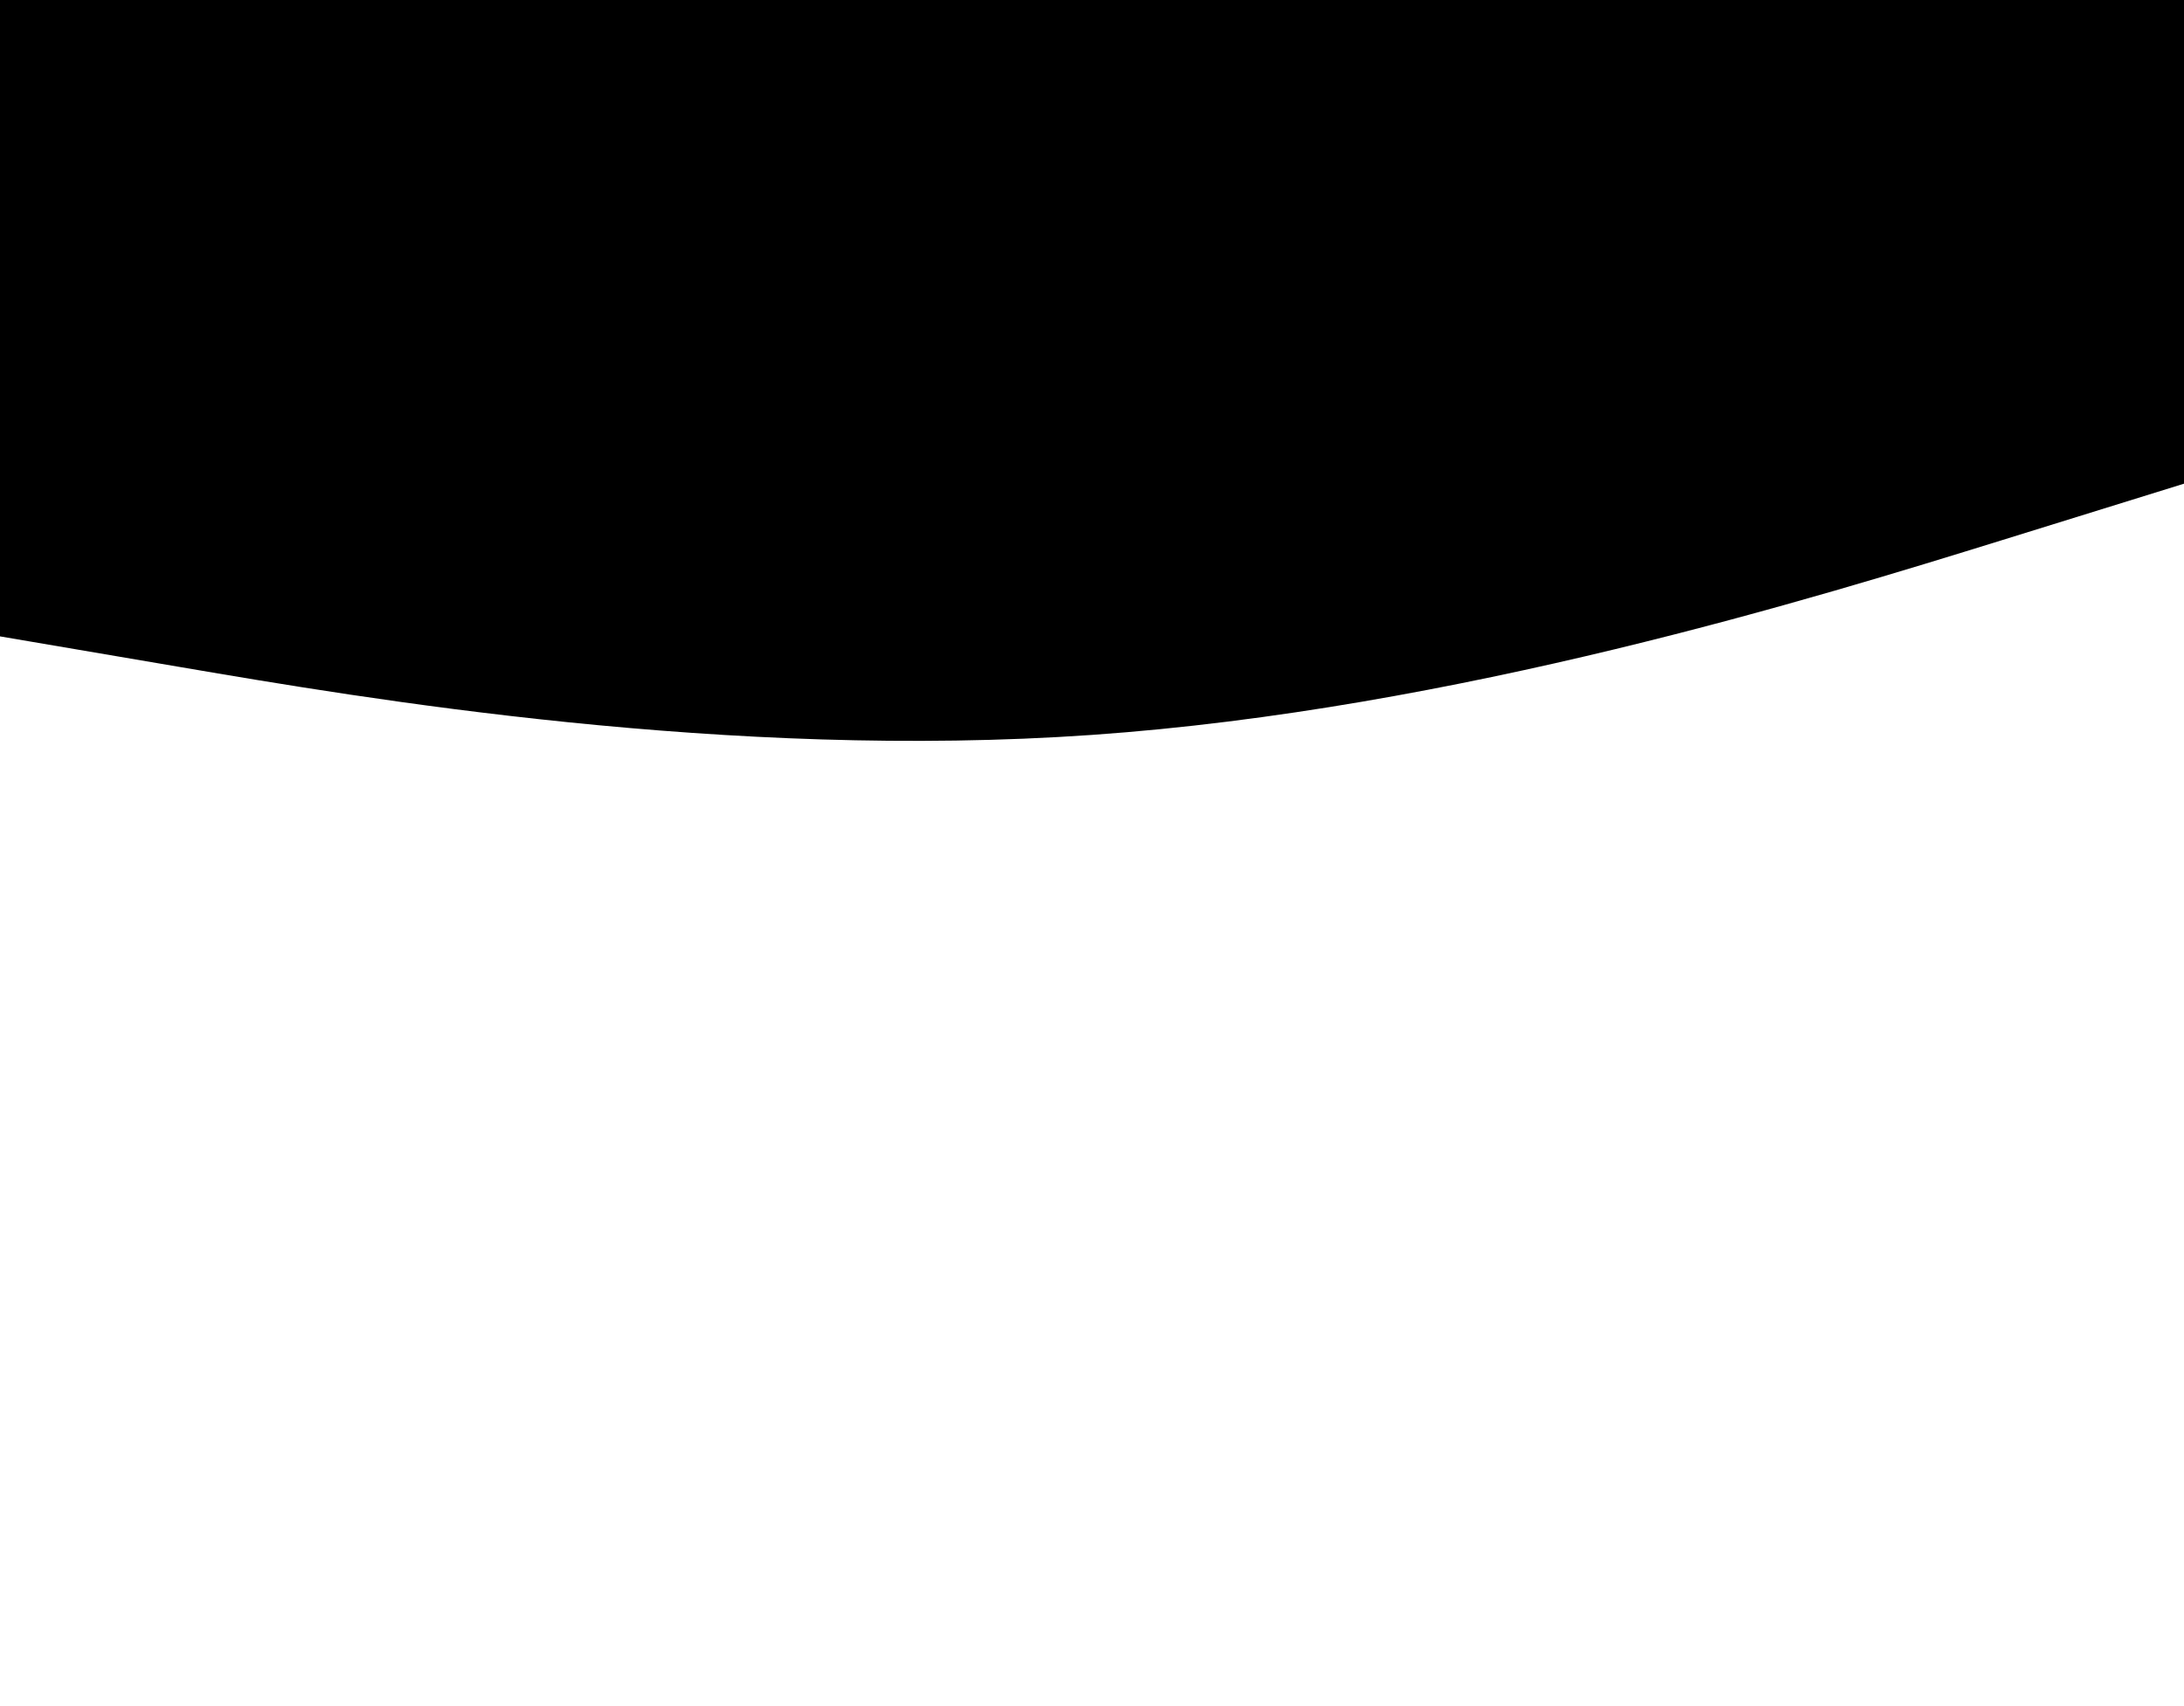 <svg id="visual" viewBox="0 0 2560 2000" width="2560" height="2000" xmlns="http://www.w3.org/2000/svg" xmlns:xlink="http://www.w3.org/1999/xlink" version="1.1"><path d="M0 746L213.3 782.3C426.7 818.7 853.3 891.3 1280 861.5C1706.7 831.7 2133.3 699.3 2346.7 633.2L2560 567L2560 0L2346.7 0C2133.3 0 1706.7 0 1280 0C853.3 0 426.7 0 213.3 0L0 0Z" fill="#000000" stroke-linecap="round" stroke-linejoin="miter"></path></svg>